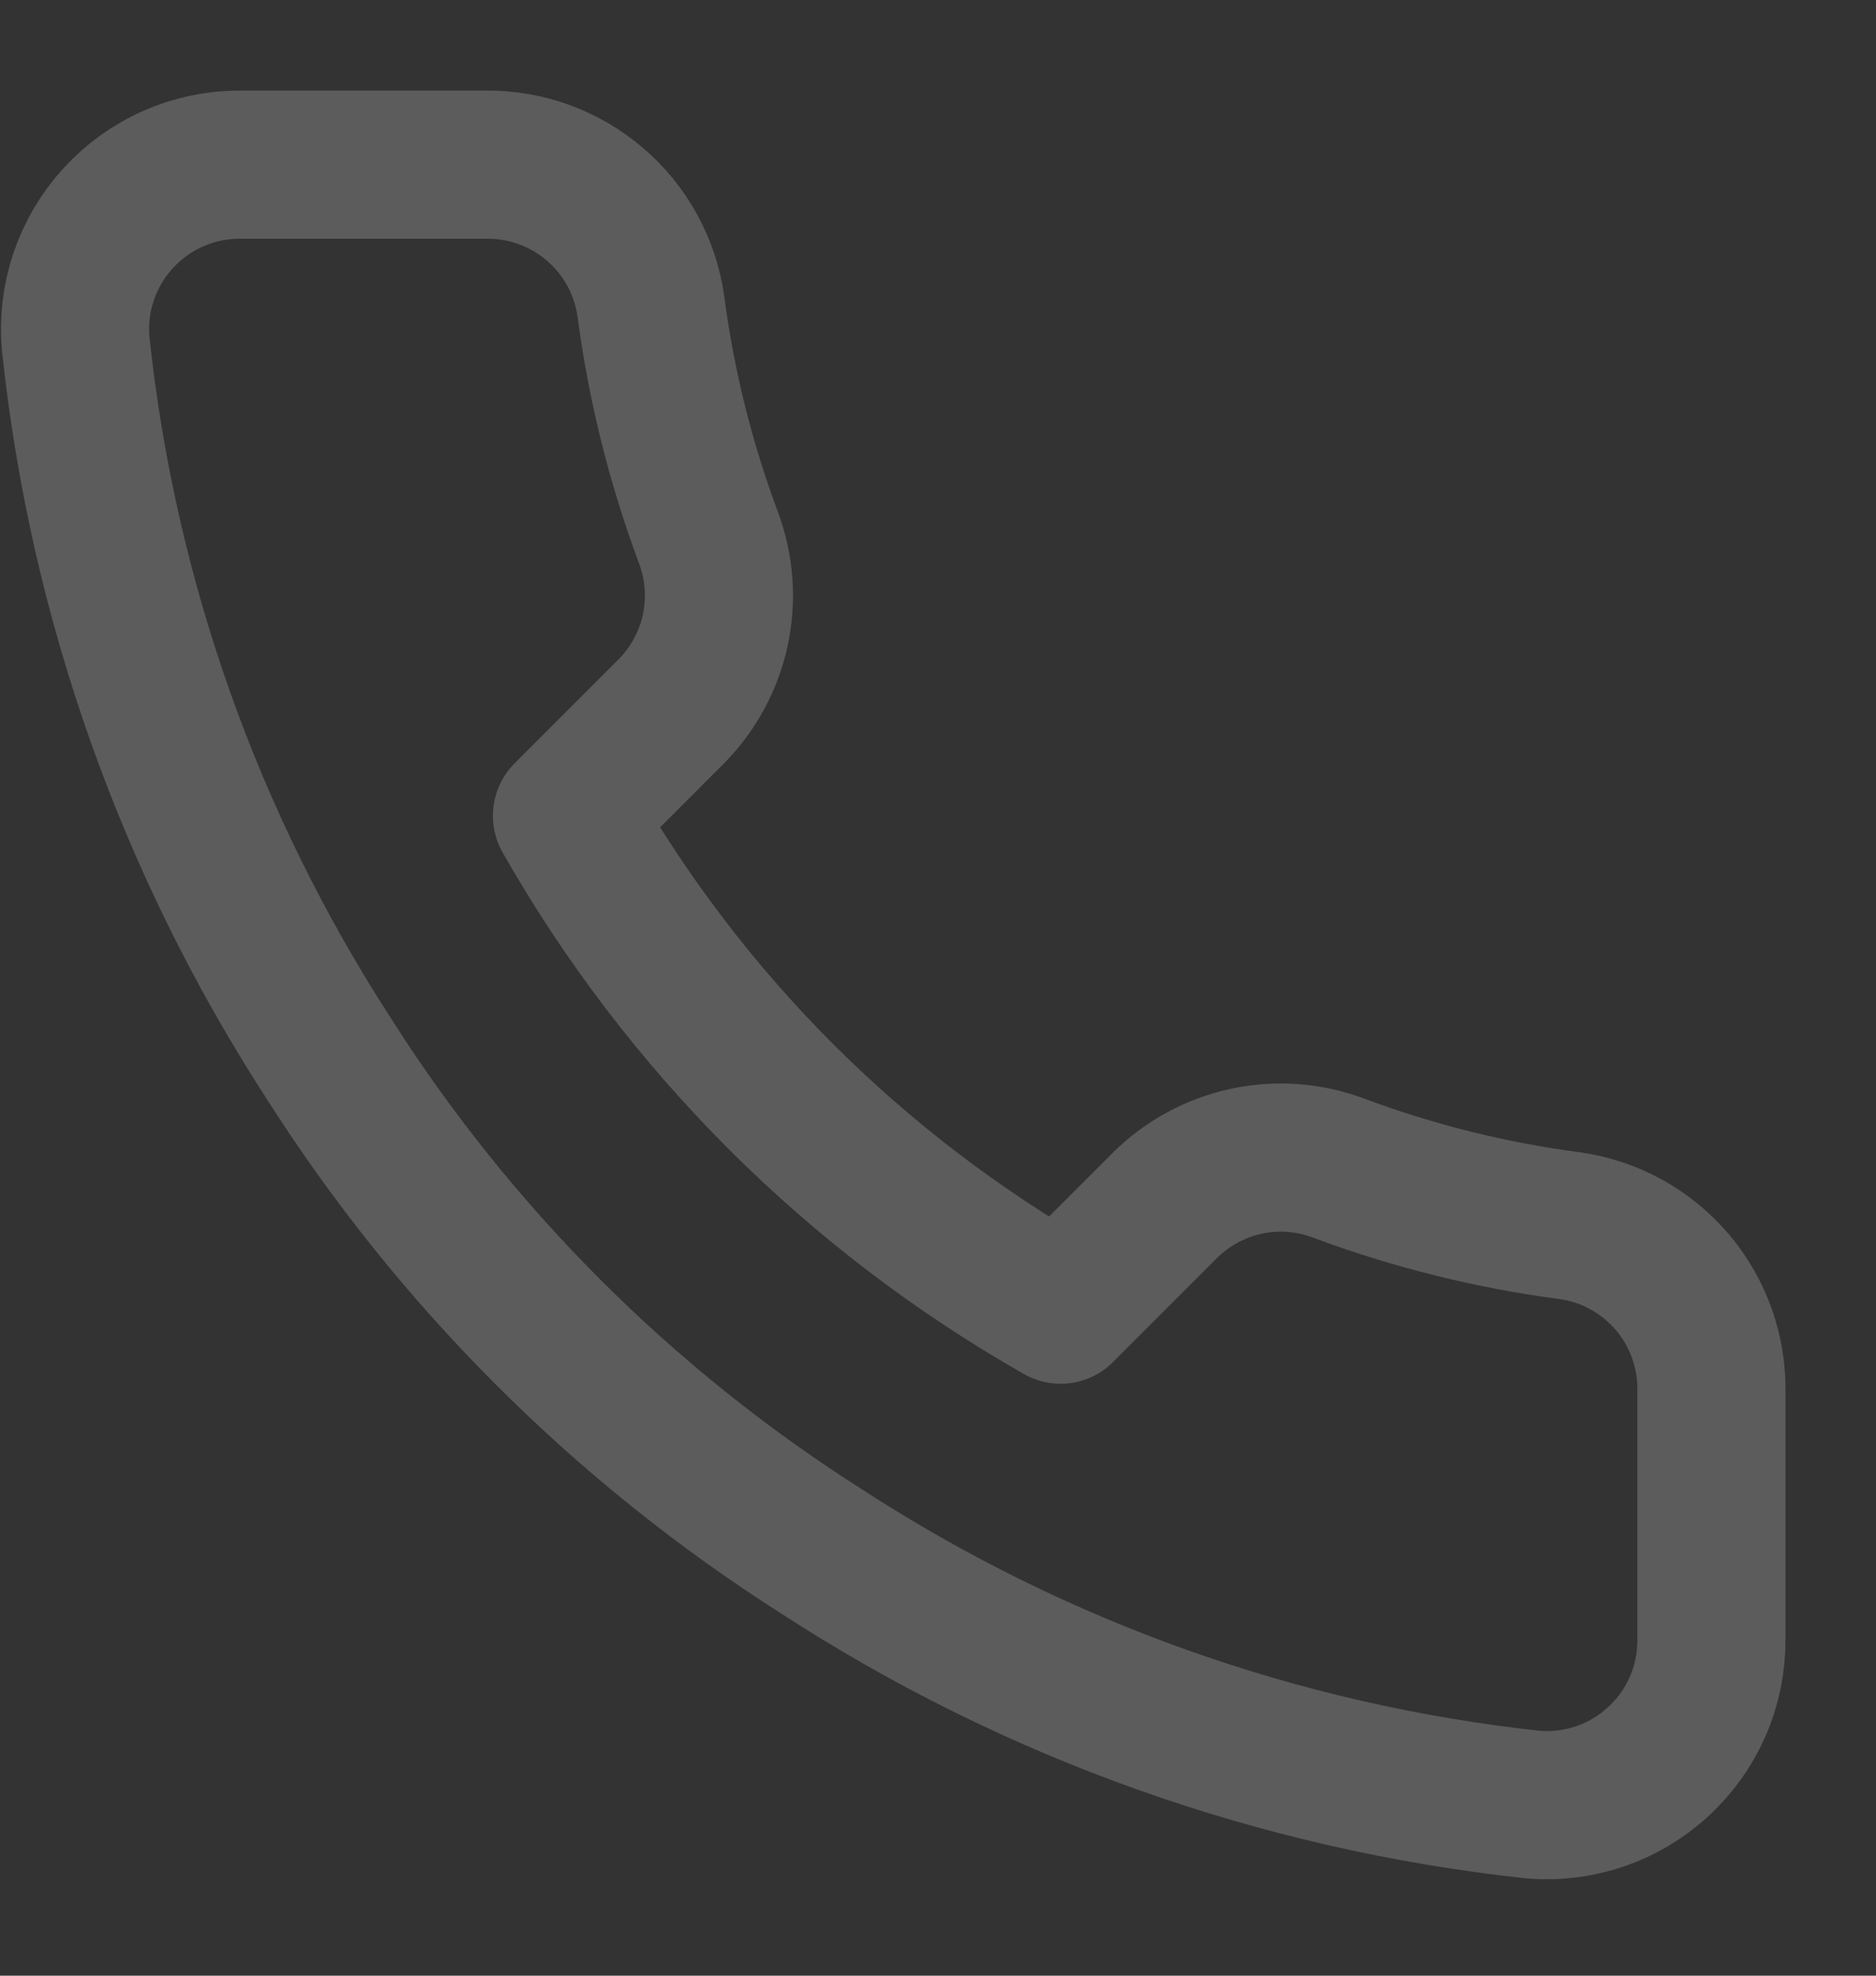 <svg width="19" height="20" viewBox="0 0 19 20" fill="none" xmlns="http://www.w3.org/2000/svg">
<rect x="0" y="0" width="19" height="20" fill="#333333" stroke="none"/>
<path d="M17.333 14.1V16.6C17.334 16.832 17.287 17.062 17.194 17.274C17.101 17.487 16.964 17.678 16.793 17.835C16.622 17.992 16.421 18.111 16.201 18.186C15.981 18.26 15.748 18.288 15.517 18.267C12.952 17.988 10.489 17.112 8.325 15.708C6.312 14.429 4.604 12.722 3.325 10.708C1.917 8.534 1.04 6.059 0.767 3.483C0.746 3.253 0.773 3.021 0.847 2.801C0.921 2.582 1.04 2.38 1.196 2.21C1.352 2.039 1.542 1.902 1.753 1.809C1.965 1.715 2.194 1.667 2.425 1.667H4.925C5.329 1.663 5.721 1.806 6.028 2.07C6.335 2.333 6.535 2.699 6.592 3.1C6.697 3.9 6.893 4.686 7.175 5.442C7.287 5.74 7.311 6.064 7.245 6.376C7.178 6.687 7.024 6.973 6.8 7.2L5.742 8.258C6.928 10.345 8.655 12.072 10.742 13.258L11.8 12.2C12.027 11.976 12.313 11.822 12.624 11.755C12.936 11.688 13.26 11.713 13.558 11.825C14.314 12.107 15.1 12.303 15.9 12.408C16.305 12.465 16.674 12.669 16.939 12.981C17.203 13.293 17.343 13.691 17.333 14.1Z" stroke="rgba(255, 255, 255, 0.2)" stroke-width="1.5" stroke-linecap="round" stroke-linejoin="round"/>
</svg>
